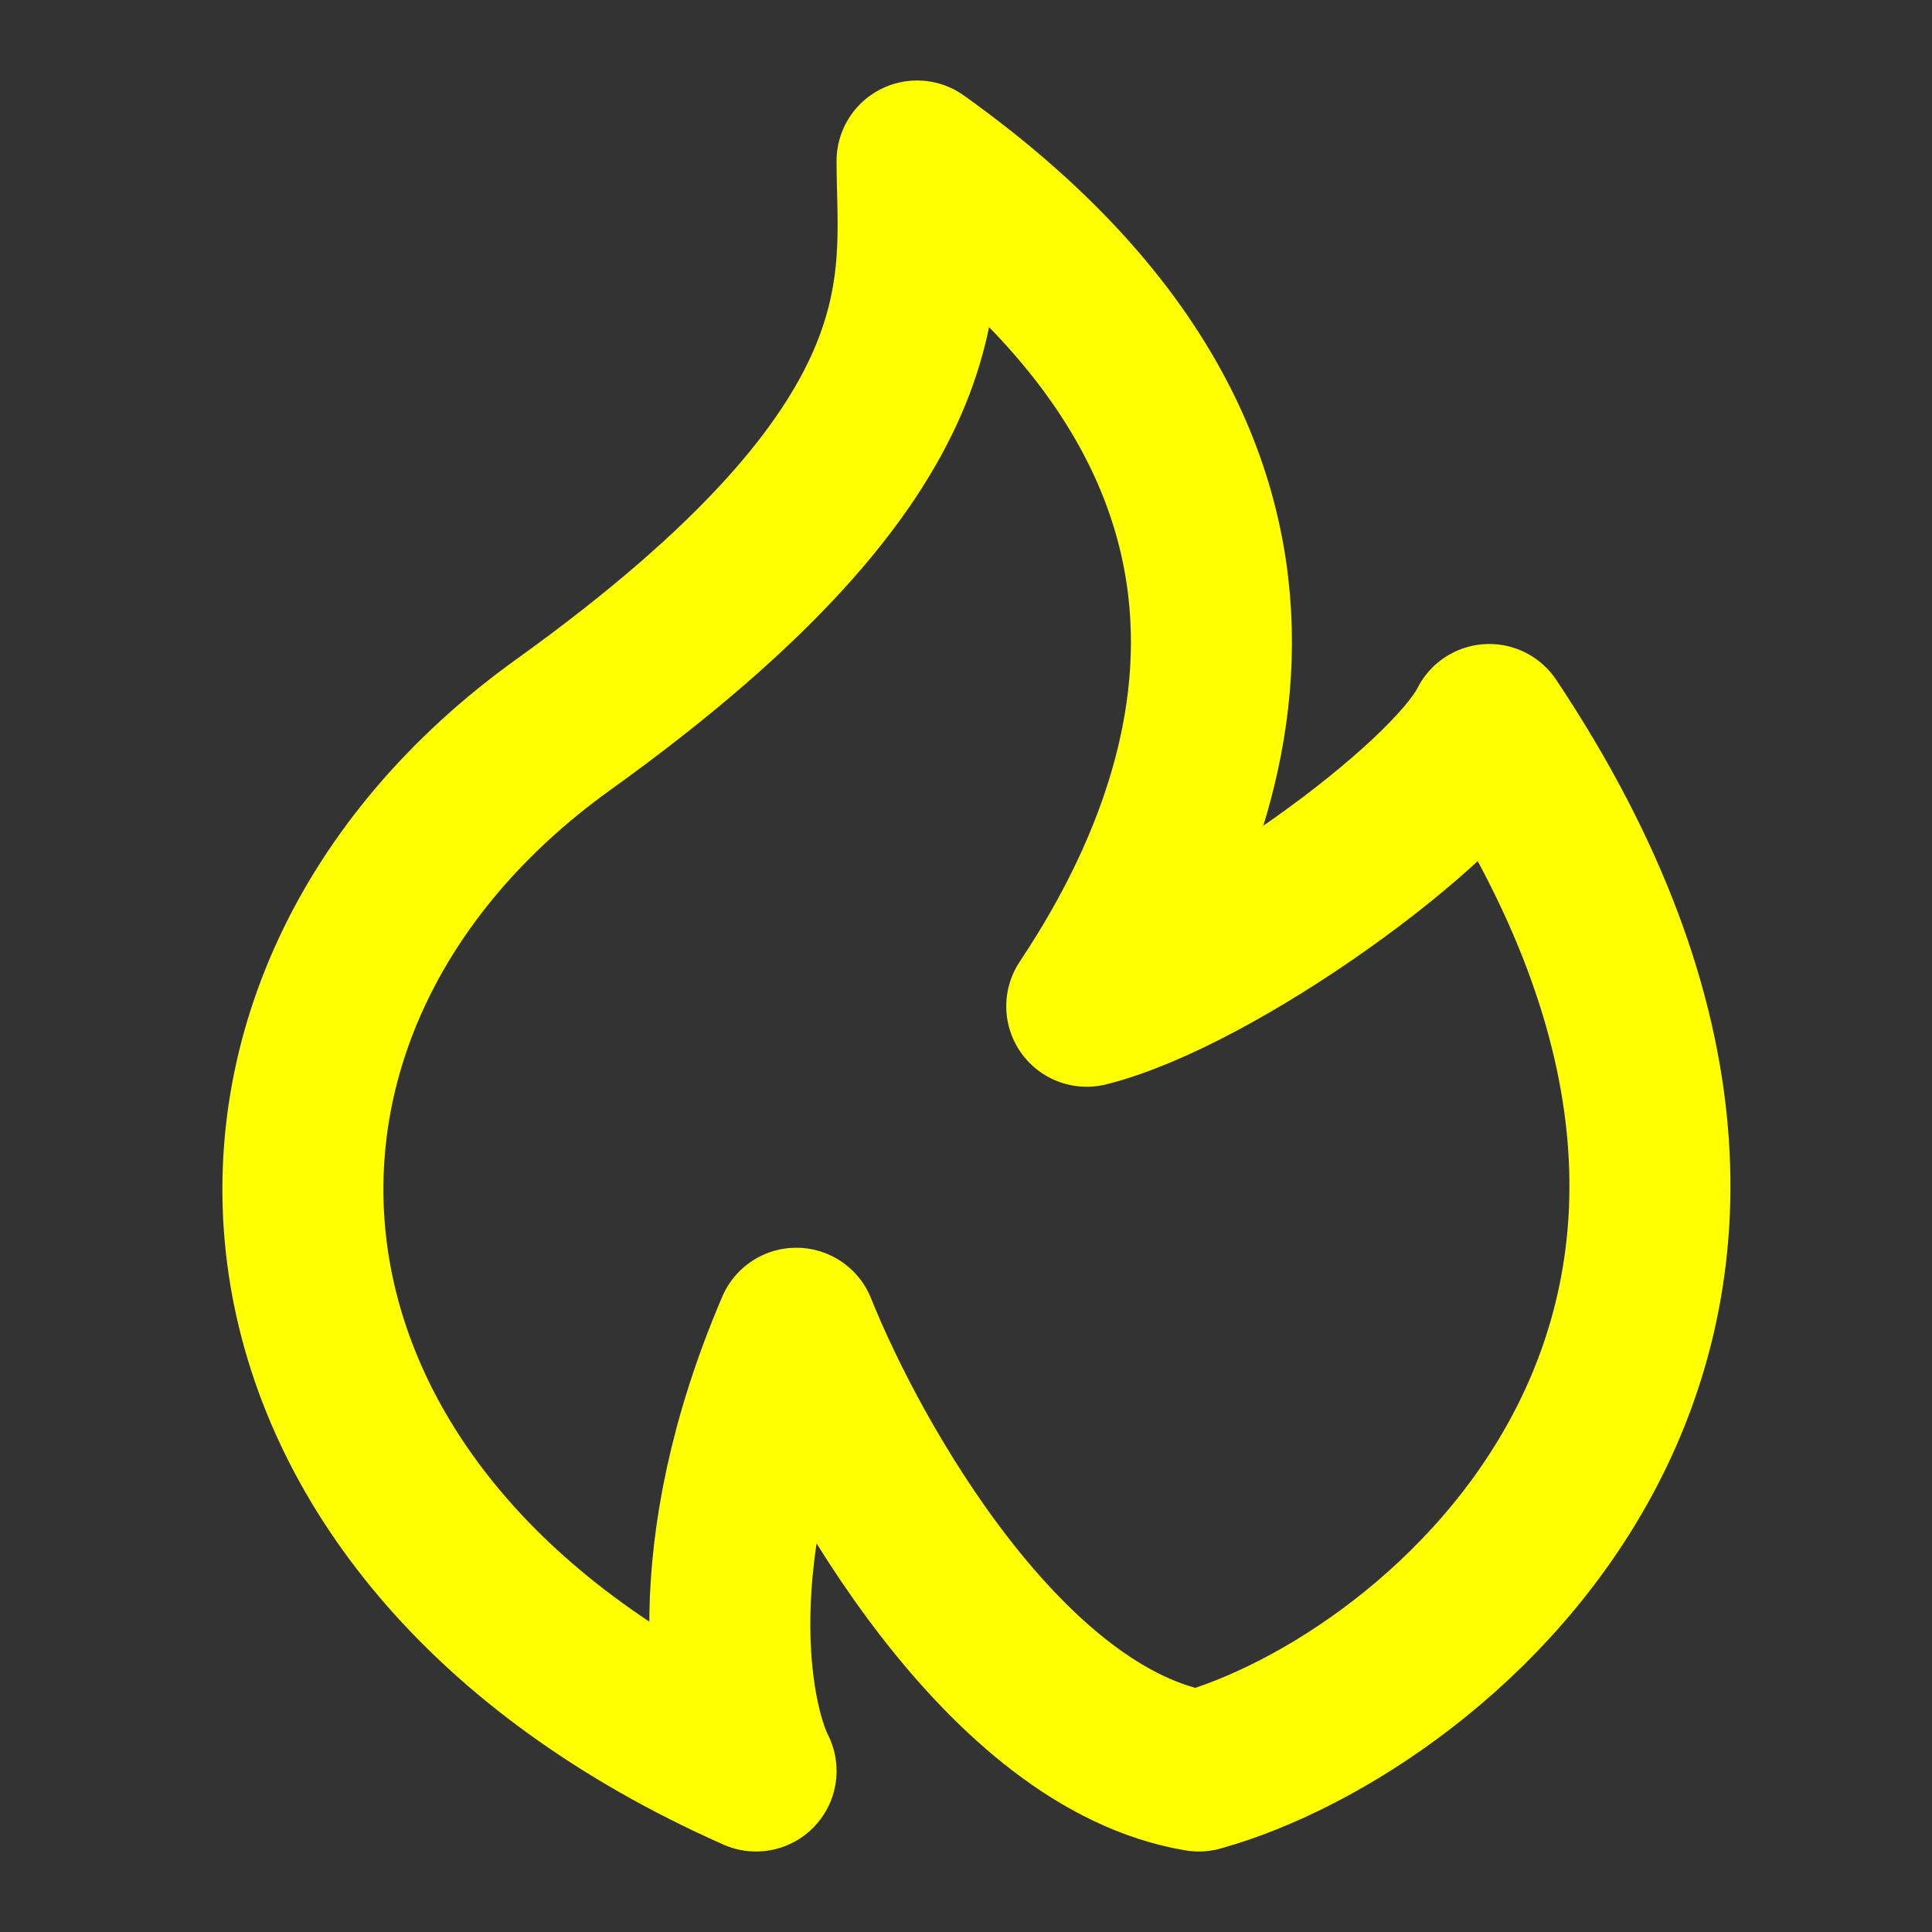 <svg width="24" height="24" viewBox="0 0 24 24" fill="none" xmlns="http://www.w3.org/2000/svg">
<rect x="0" y="0" width="24" height="24" fill="#333333" stroke="none"/>
<path d="M7 9C11.875 5.5 11.392 3.5 11.392 2C17 6 14.833 10.5 13.5 12.5C15.1 12.1 18 10 18.5 9C23.5 16.5 17.892 21.167 14.892 22C12.492 21.6 10.559 18.167 9.892 16.5C8.692 19.3 9.059 21.333 9.392 22C2.625 19 2.125 12.5 7 9Z" stroke="yellow" stroke-width="2" stroke-linecap="round" stroke-linejoin="round"/>
</svg>
